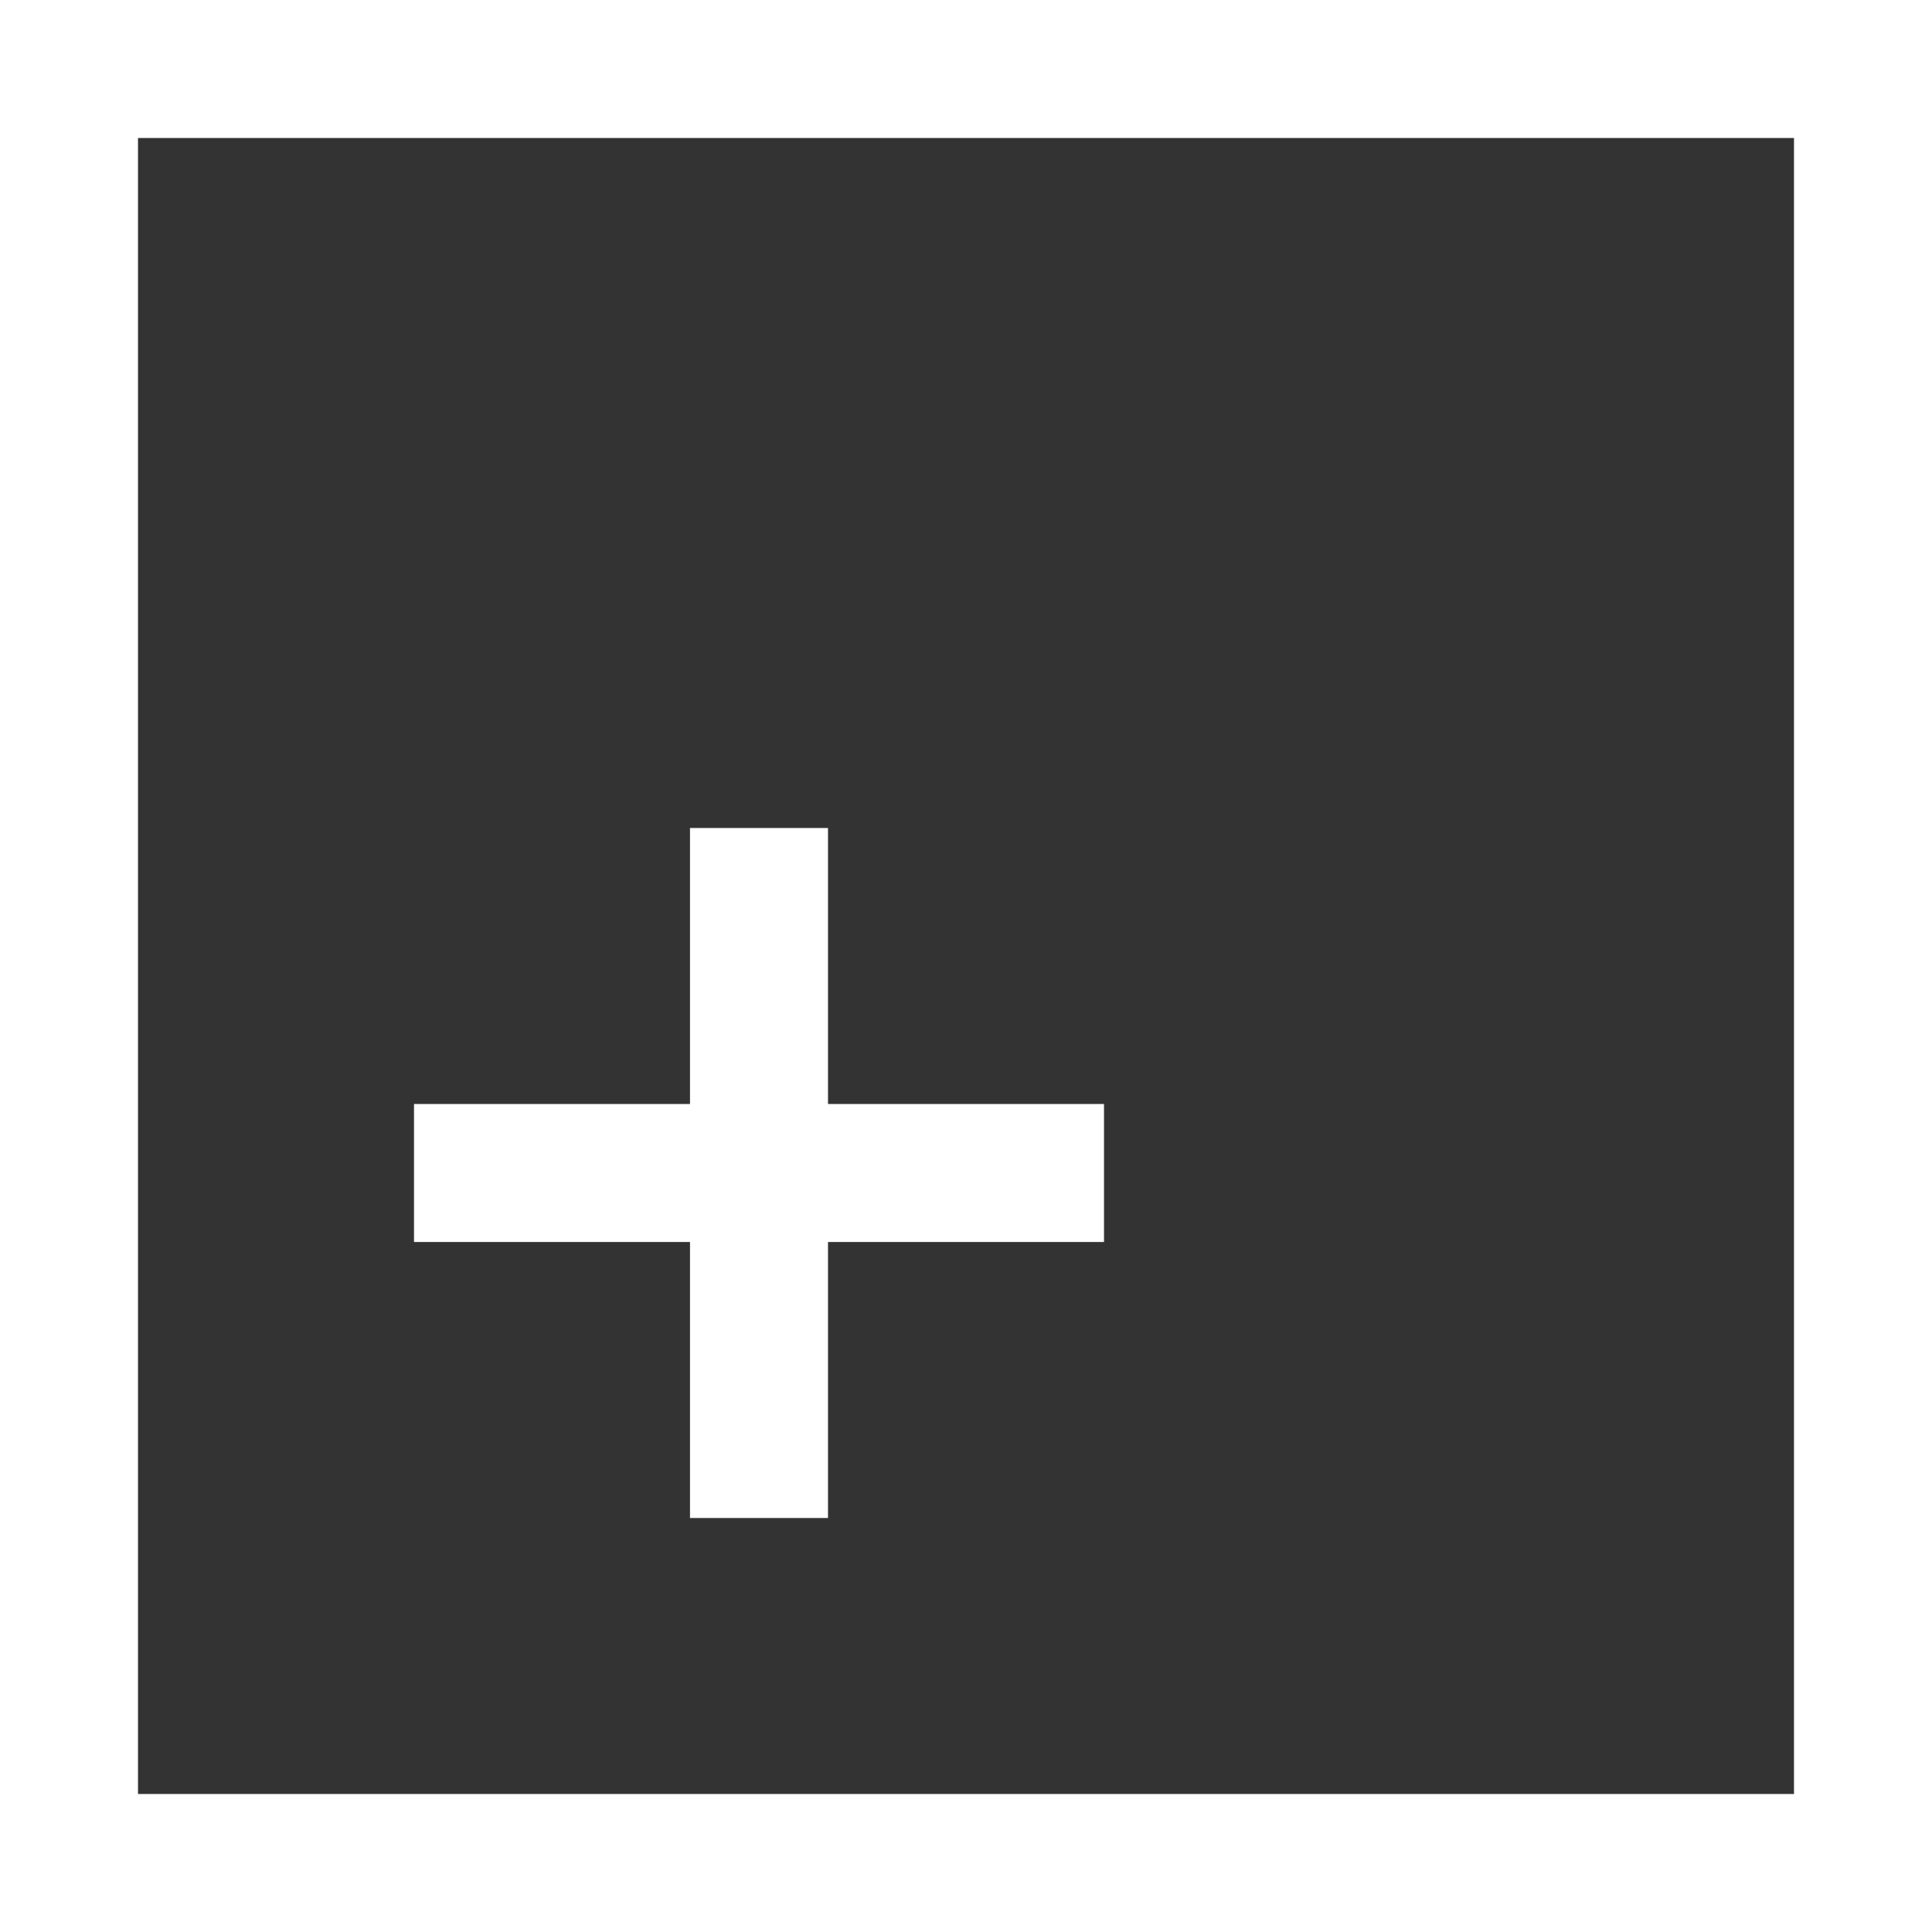 <svg width="14" height="14" viewBox="0 0 14 14" fill="none" xmlns="http://www.w3.org/2000/svg">
<rect x="0" y="0" width="14" height="14" fill="#333333" stroke="none"/>
<path d="M5 9H3V8H5V6H6V8H8V9H6V11H5V9ZM14 0V14H0V0H14ZM13 1H1V13H13V1Z" fill="white"/>
</svg>
